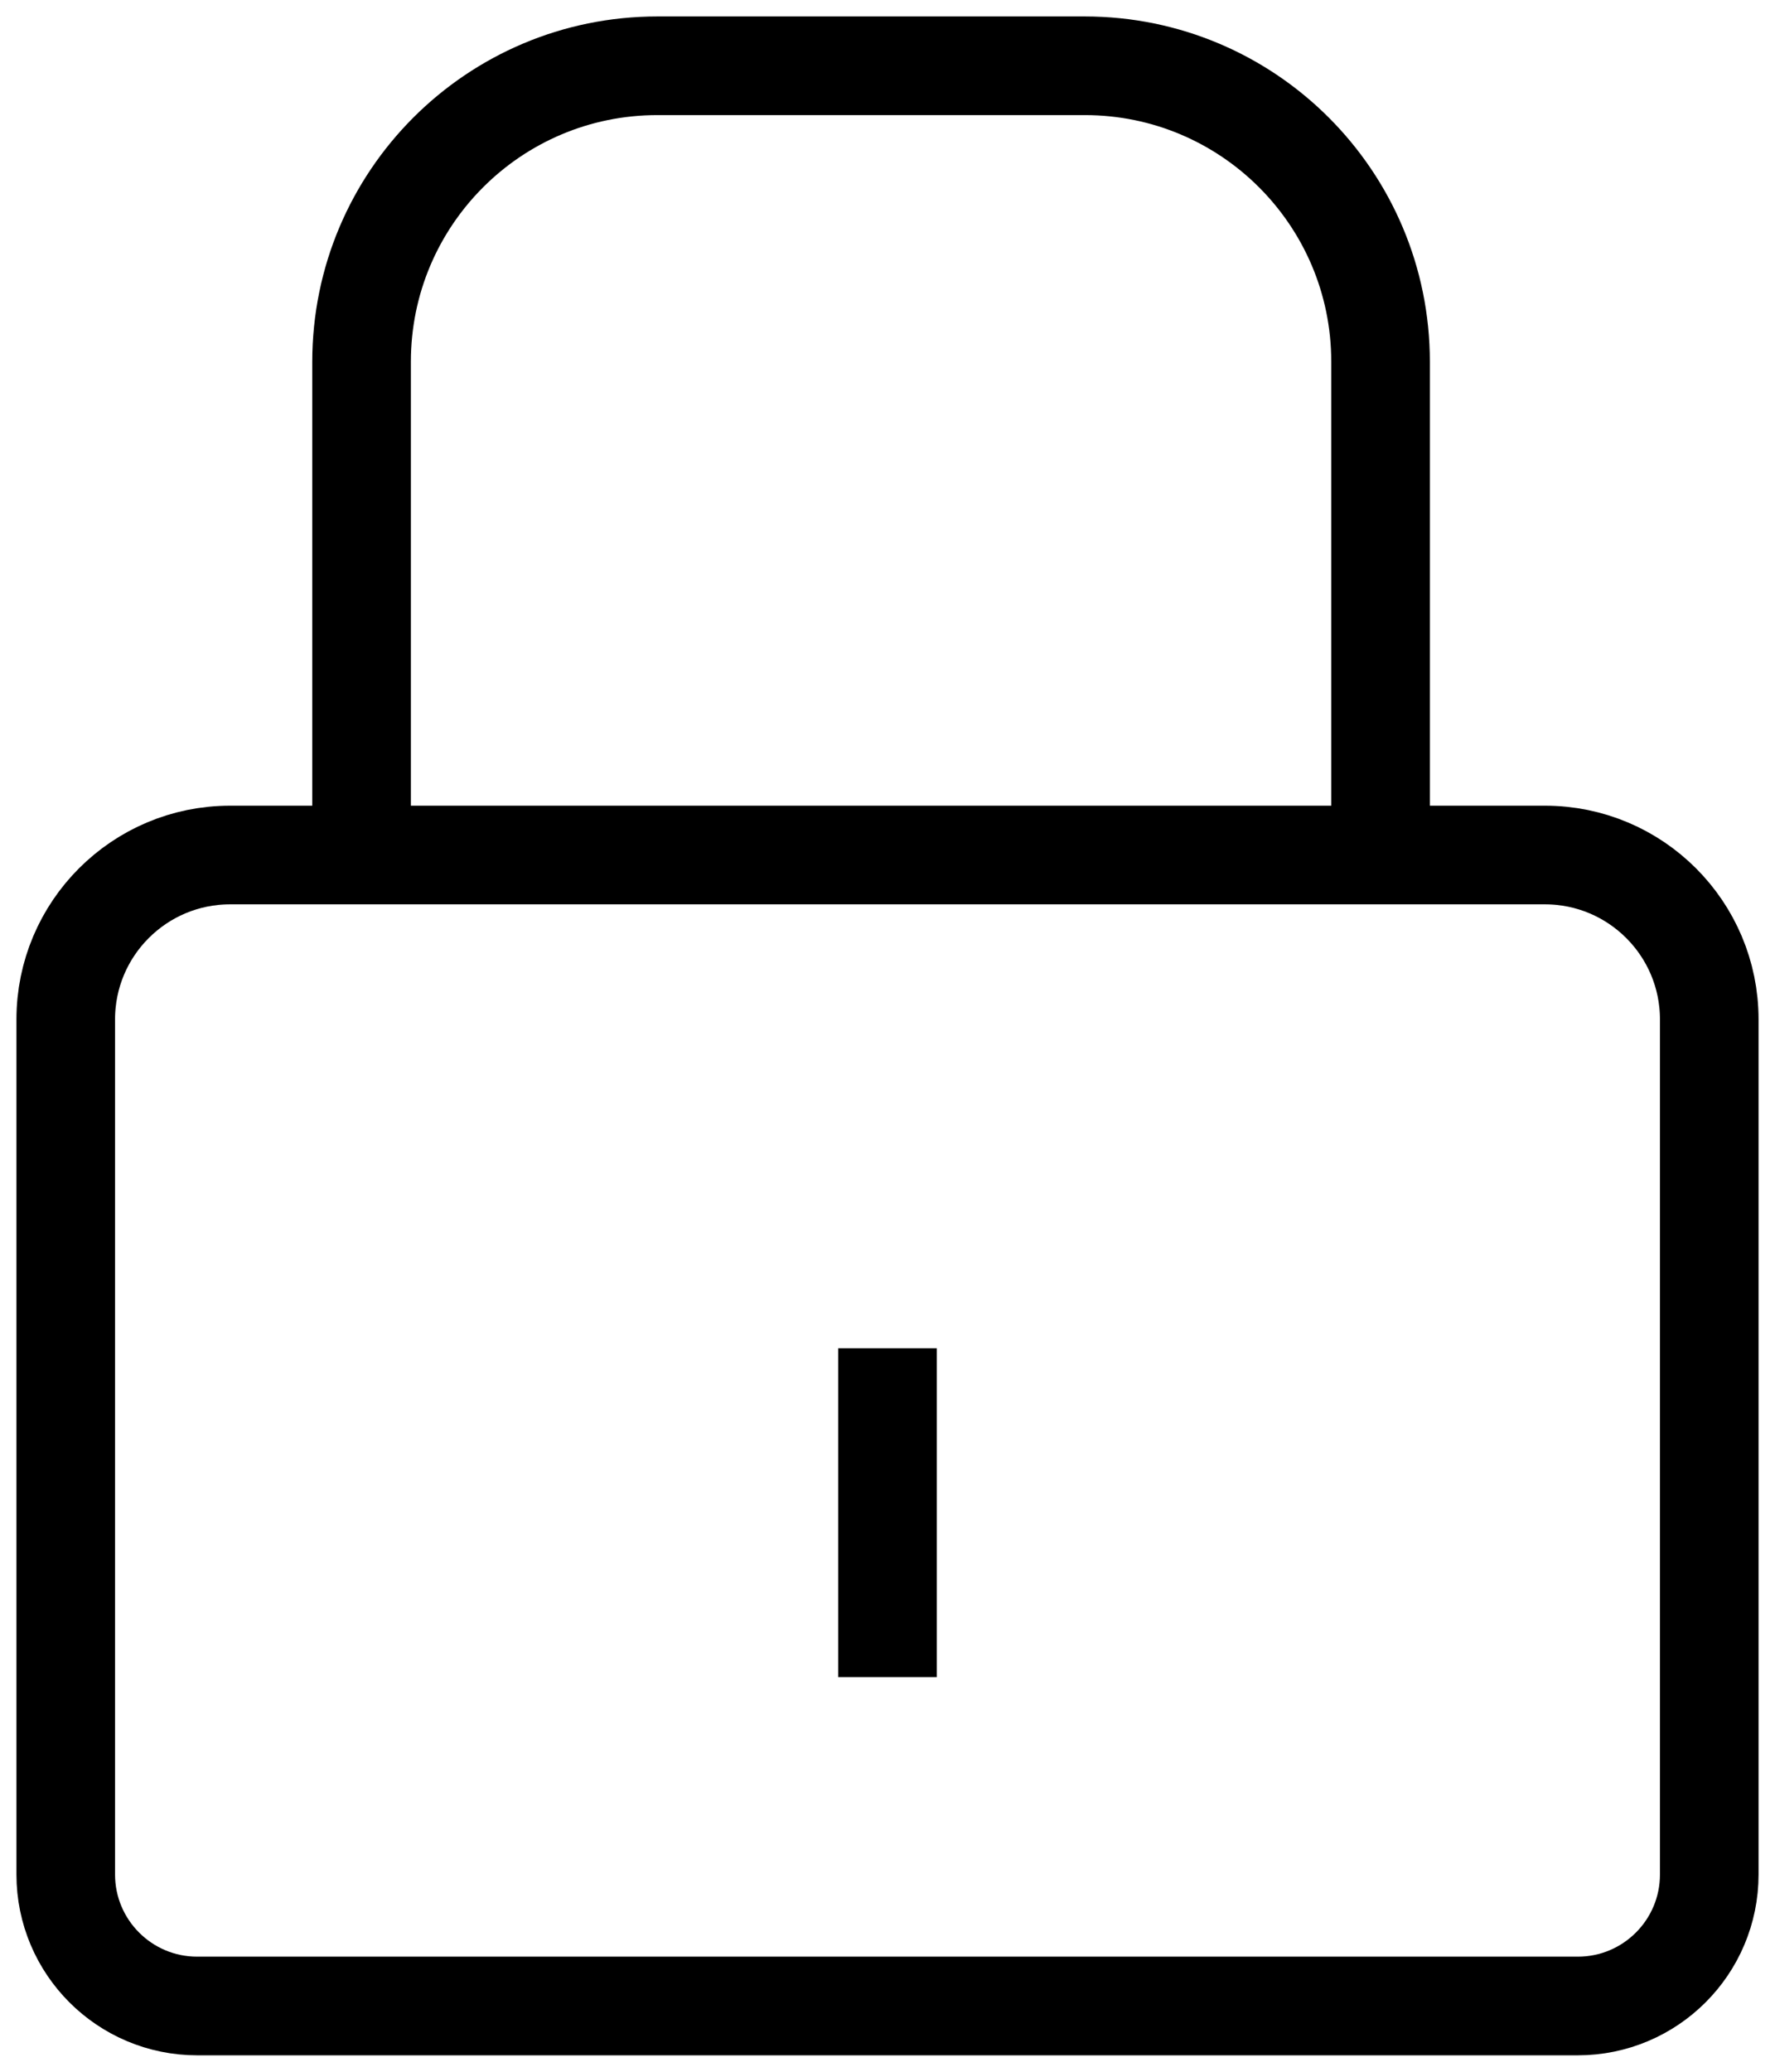 <svg width="54" height="63" viewBox="0 0 54 63" fill="none" xmlns="http://www.w3.org/2000/svg">
<path d="M11 26H7C4.239 26 2 28.239 2 31V57C2 59.209 3.791 61 6 61H48C50.209 61 52 59.209 52 57V31C52 28.239 49.761 26 47 26H42M11 26V11C11 6.029 15.029 2 20 2H27H33C37.971 2 42 6.029 42 11V26M11 26H42M27 51V41" stroke="black" stroke-width="3"/>
</svg>
